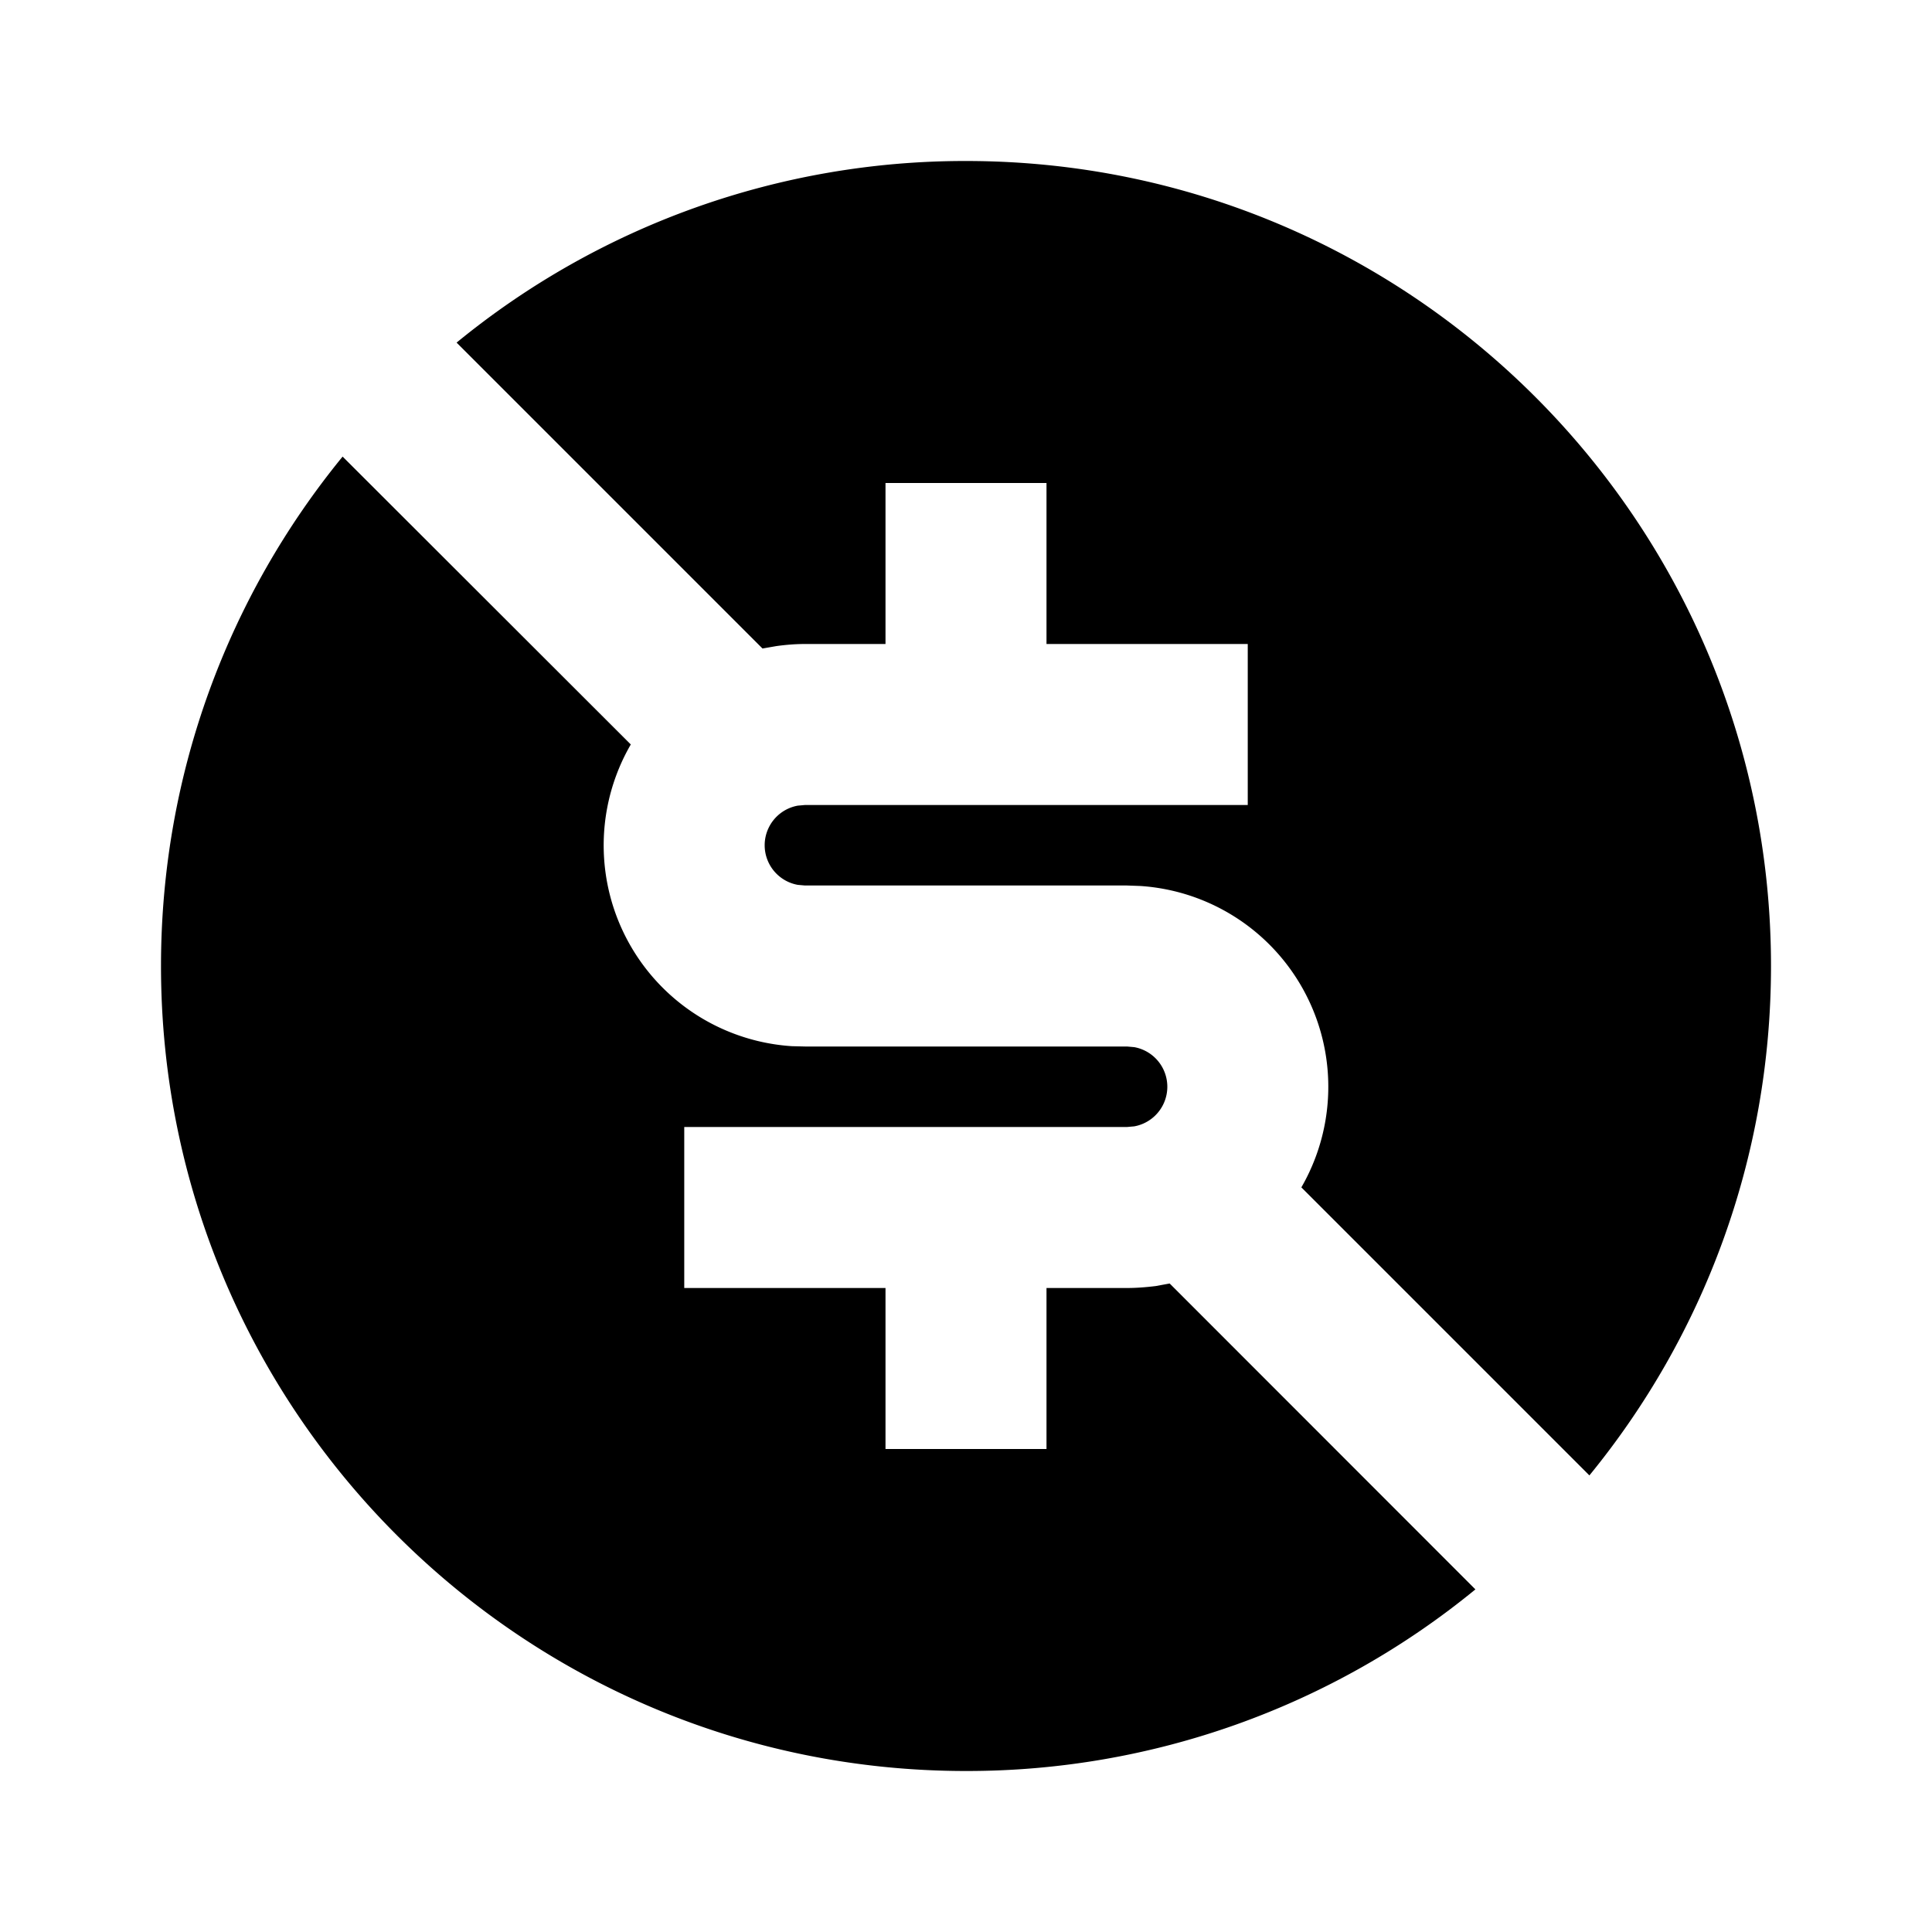 <svg xmlns="http://www.w3.org/2000/svg" width="100%" height="100%" viewBox="0 0 1200 1200"><path fill="currentColor" d="M212.8 283.6L391.8 462.4A125-125 0 0 1 491.8 649.8L500 650H700L704.5 650.4A25-25 0 0 0 704.5 699.6L700 700H425V800H550V900H650V800H700C706.1 800 712 799.5 717.8 798.8L726.5 797.2 916.4 987.2A498-498 0 0 0 600 1100C323.9 1100 100 876.1 100 600 100 480 142.3 369.8 212.8 283.6zM600 100C876.1 100 1100 323.9 1100 600 1100 720 1057.7 830.2 987.2 916.4L808.3 737.5A125-125 0 0 1 708.3 550.3L700 550H500L495.5 549.6A25-25 0 0 0 495.5 500.4L500 500H775V400H650V300H550V400H500C493.9 400 488 400.5 482.2 401.3L473.6 402.8 283.6 212.8A498-498 0 0 0 600 100z" /></svg>